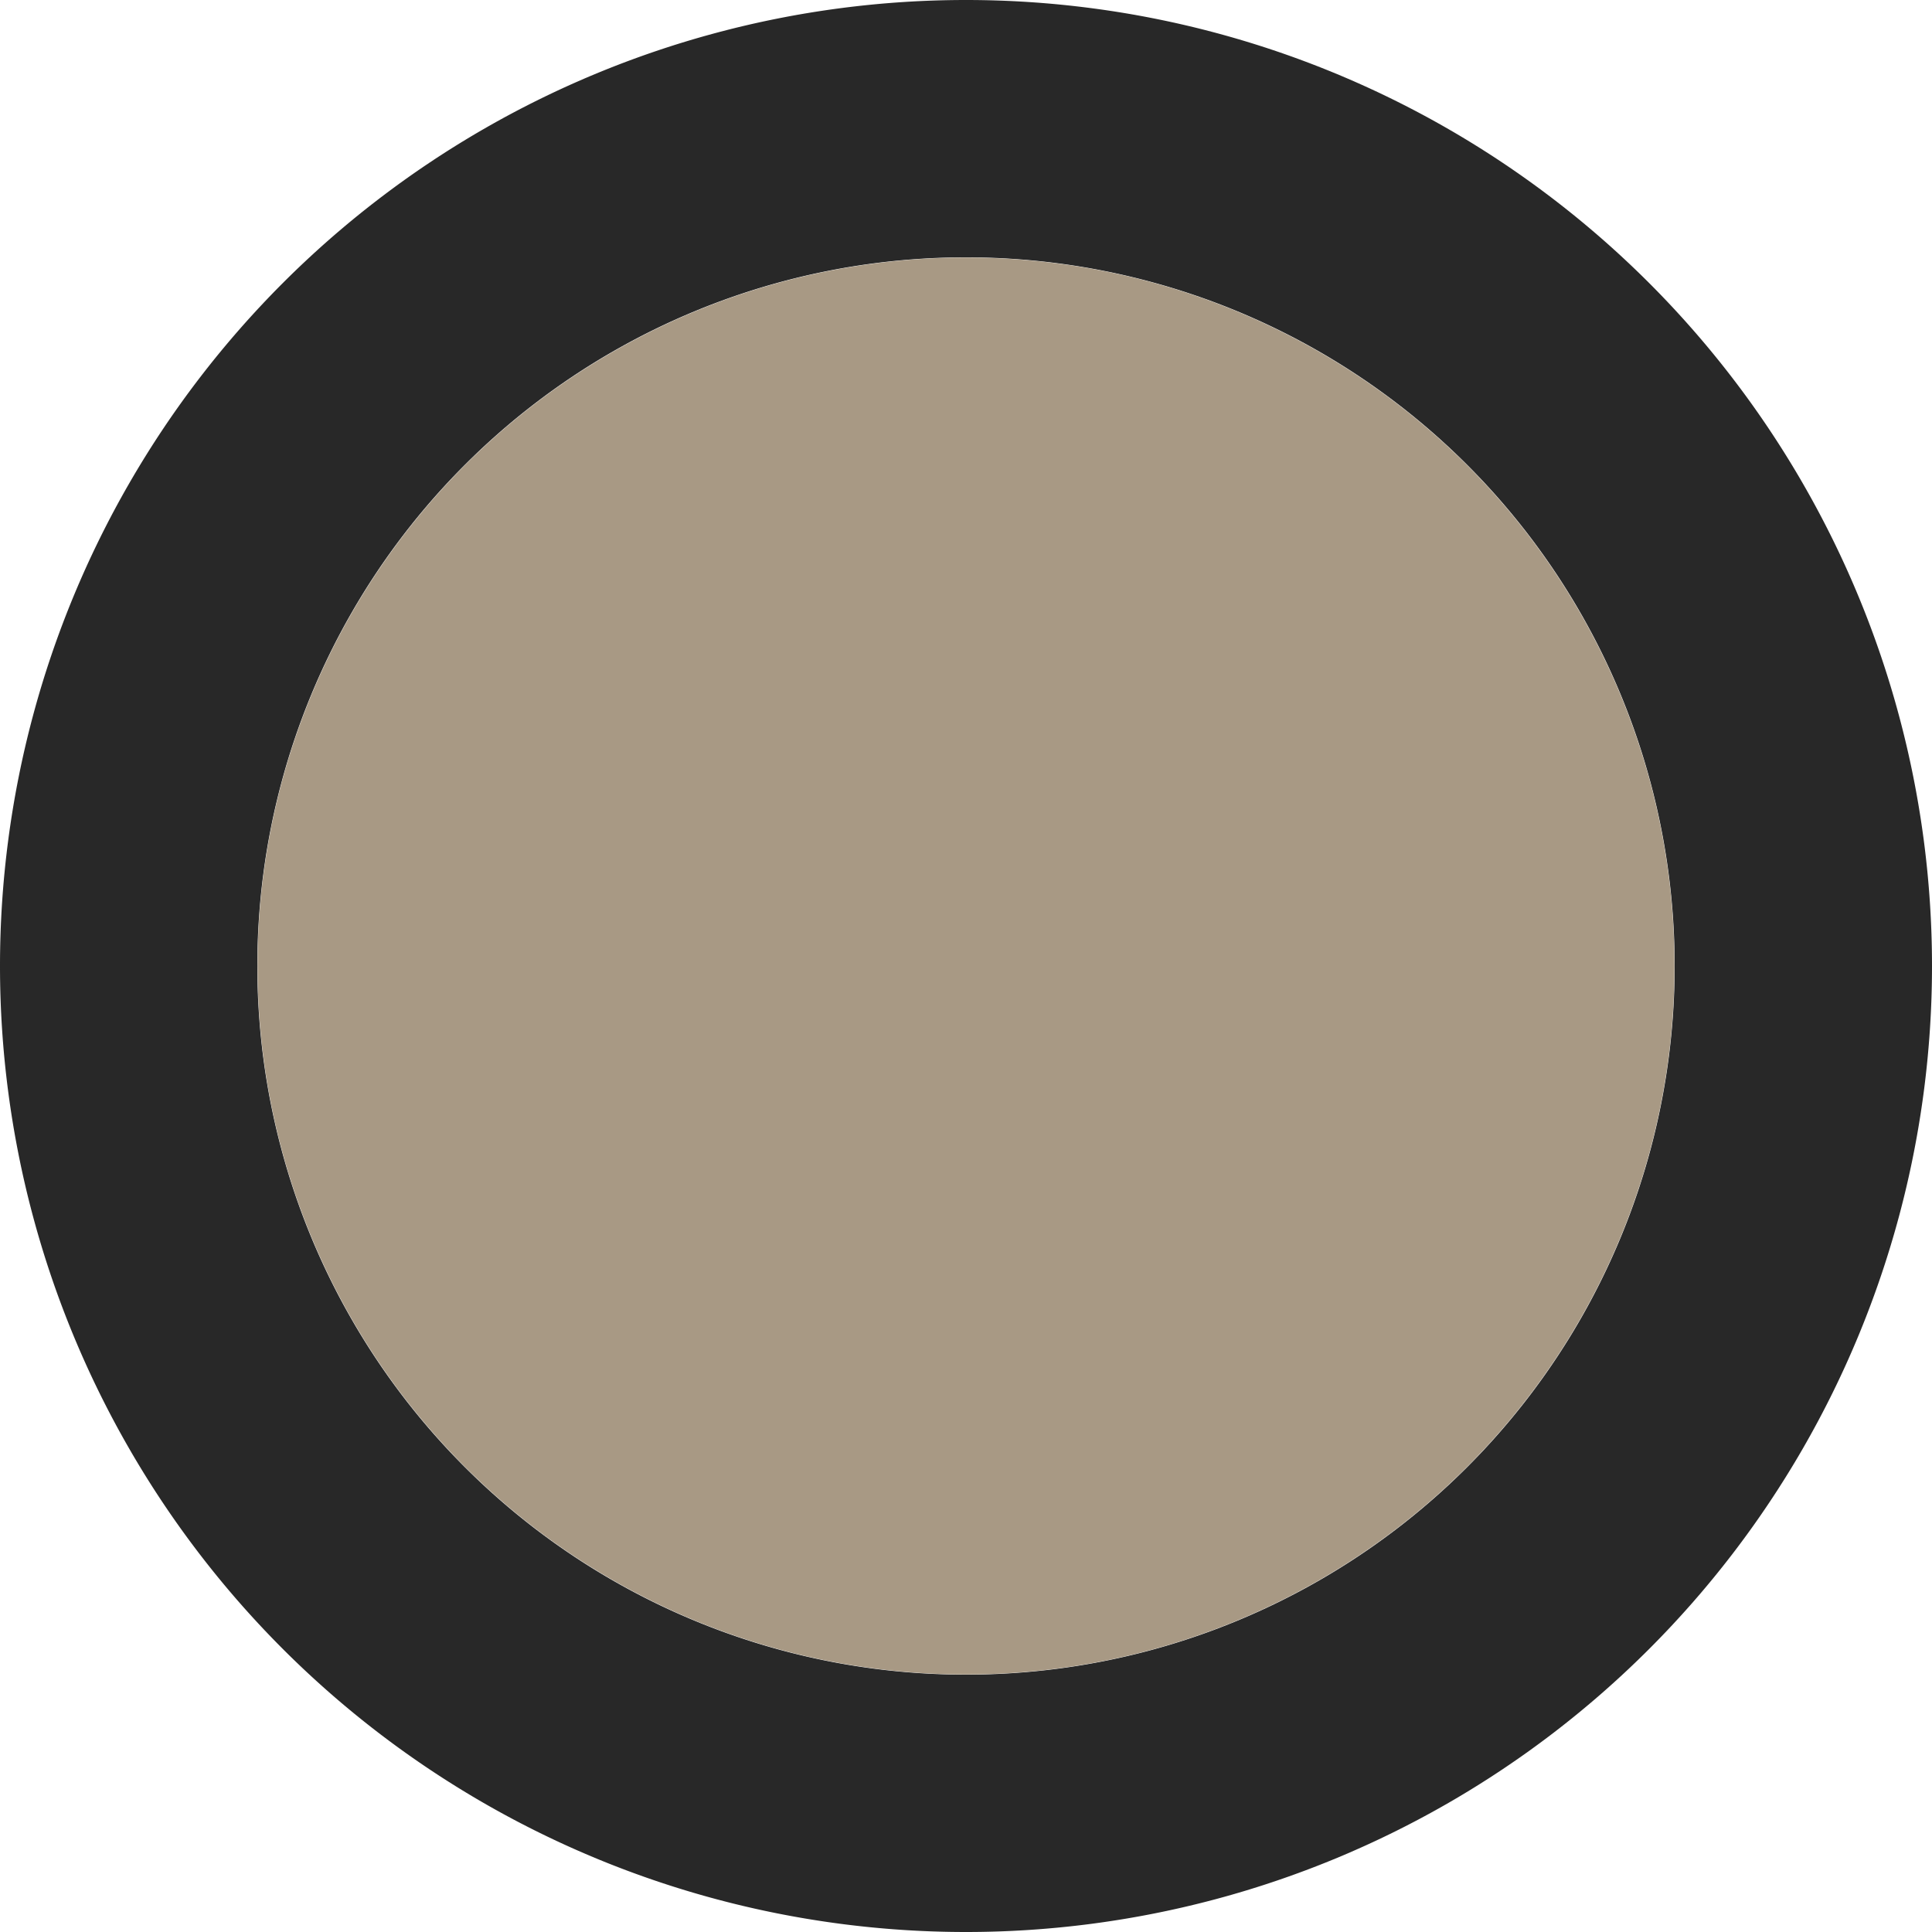<svg width="10" height="10" version="1.1" viewBox="0 0 10 10" xmlns="http://www.w3.org/2000/svg">
  <path d="m5 0a5 5 0 0 0-5 5 5 5 0 0 0 5 5 5 5 0 0 0 5-5 5 5 0 0 0-5-5zm0 1.332a3.667 3.667 0 0 1 3.668 3.668 3.667 3.667 0 0 1-3.668 3.668 3.667 3.667 0 0 1-3.668-3.668 3.667 3.667 0 0 1 3.668-3.668z" fill="#282828"/>
  <circle cx="5" cy="5" r="3.667" fill="#a89984"/>
</svg>
